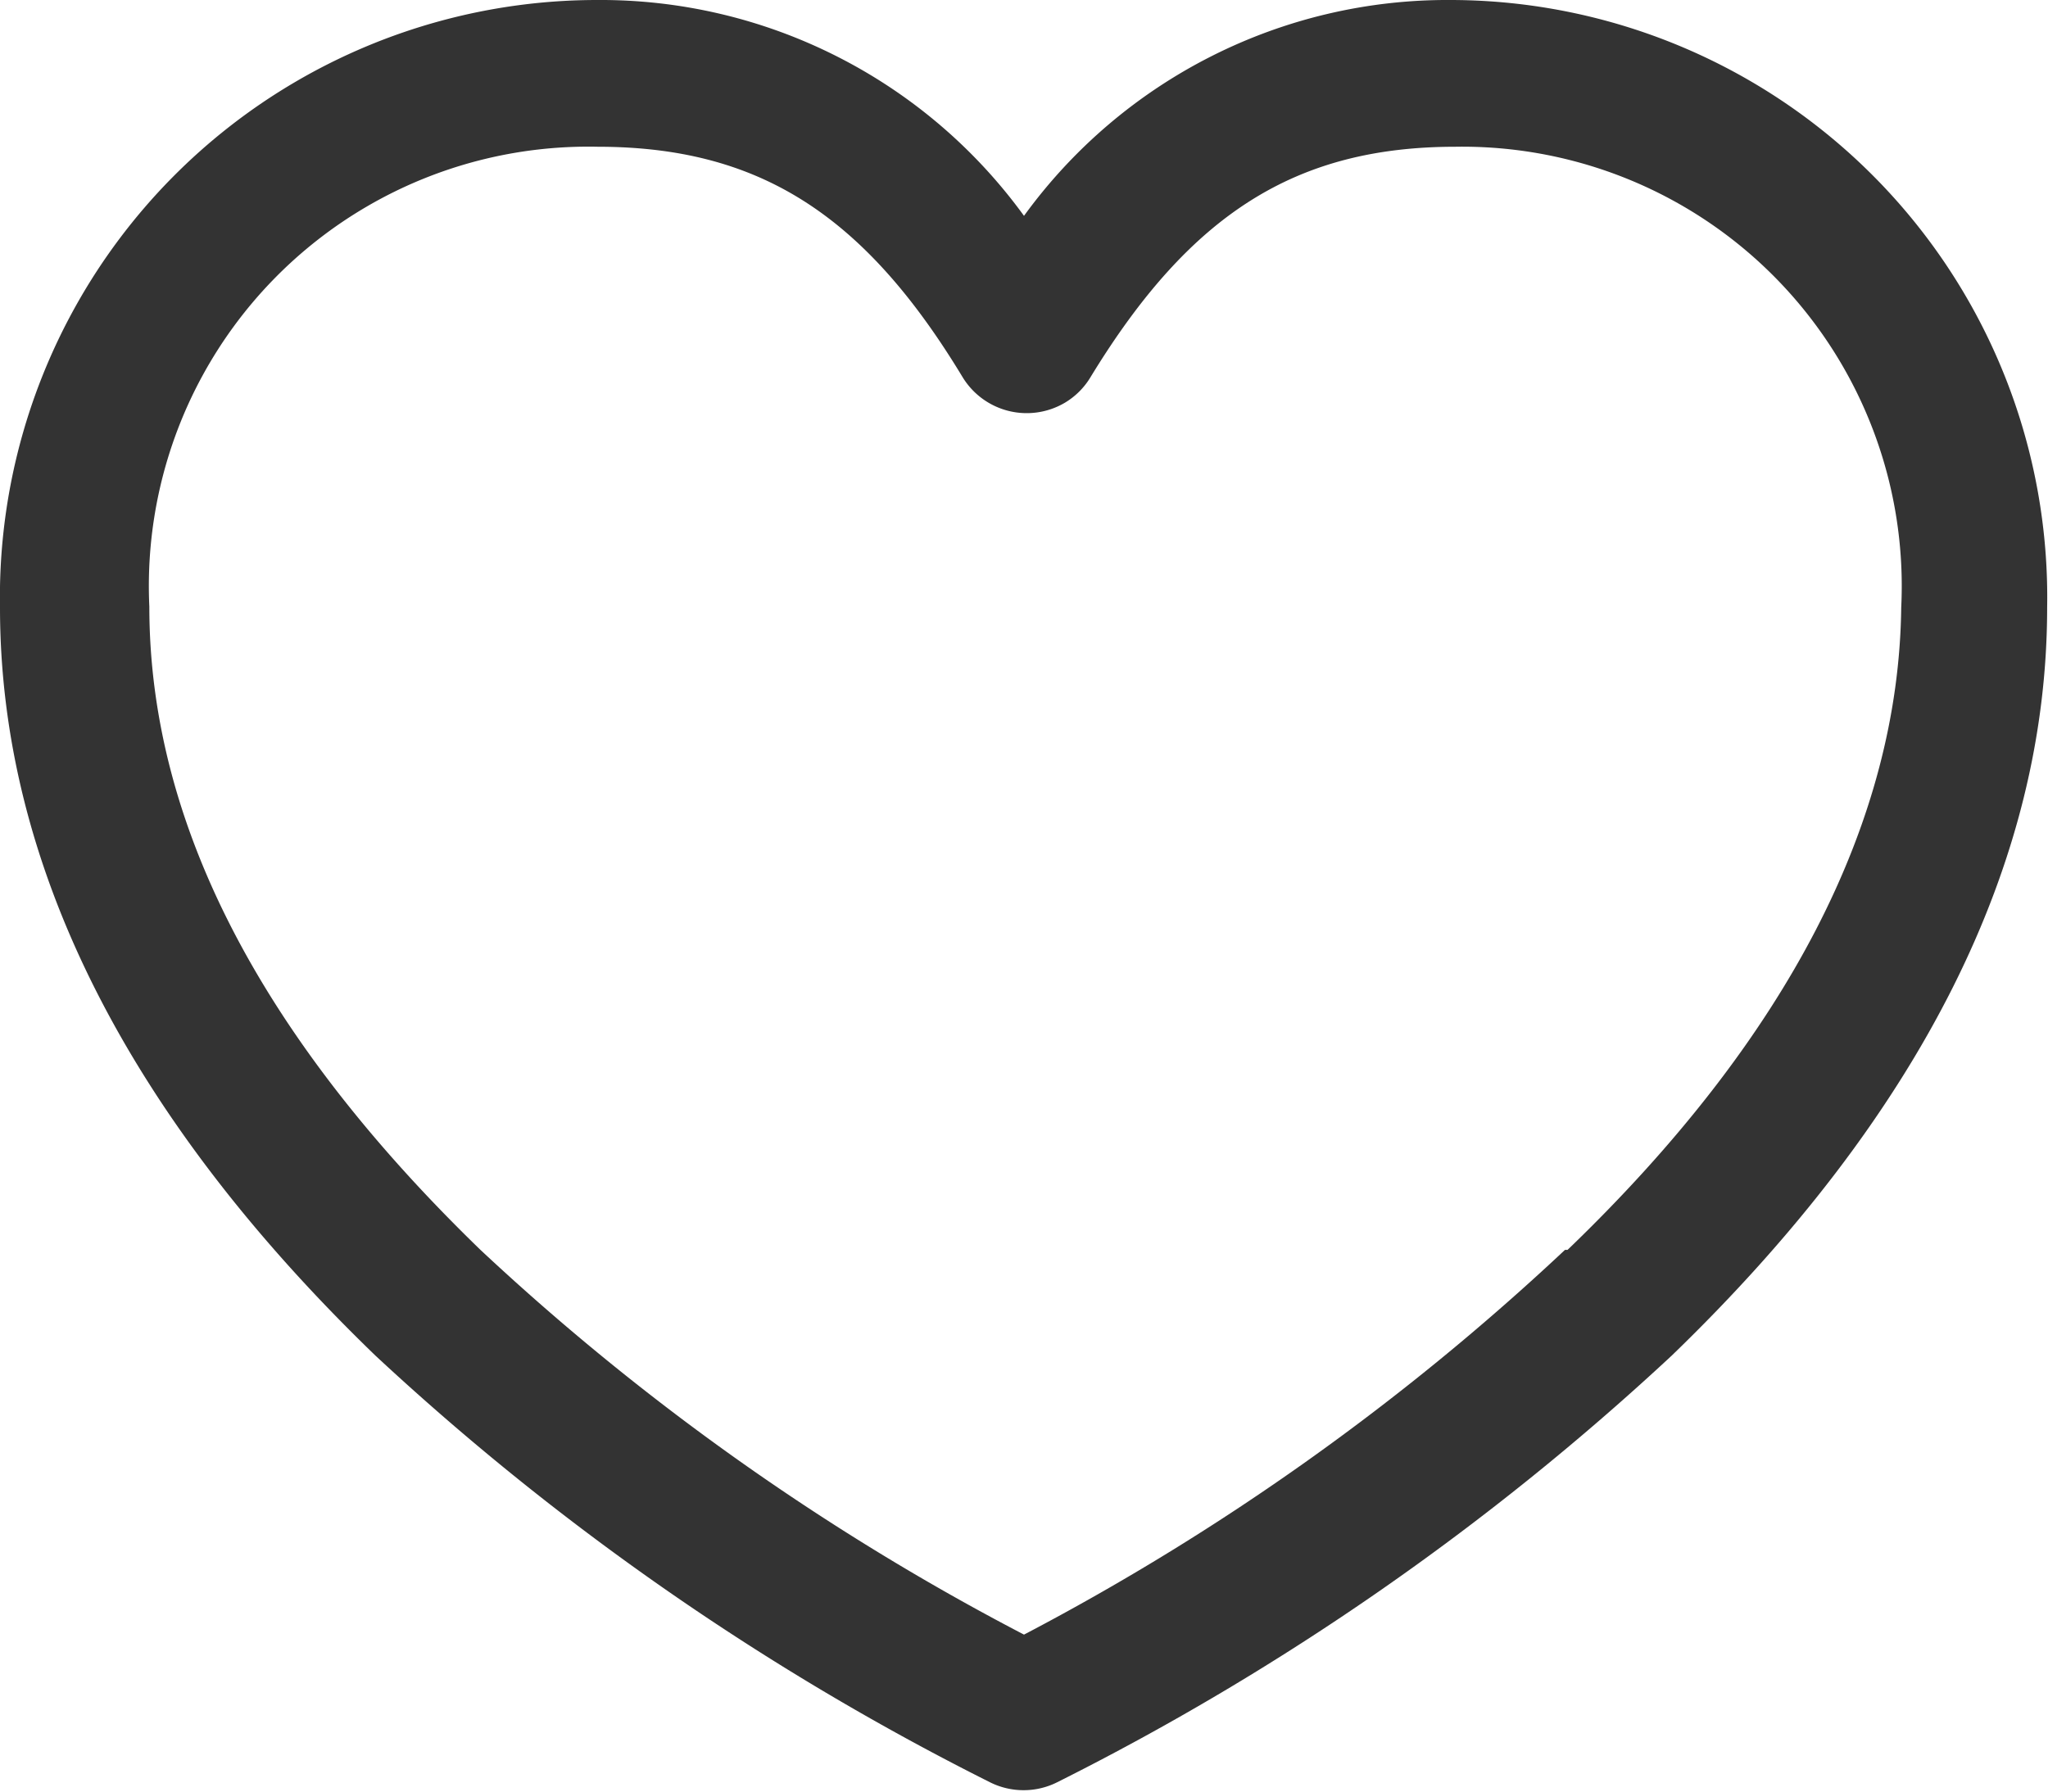 <svg xmlns="http://www.w3.org/2000/svg" viewBox="0 0 24 21"><defs><style>.cls-1{fill:#333;fill-rule:evenodd;}</style></defs><title>Ресурс 7</title><g id="Слой_2" data-name="Слой 2"><g id="Группа_1_копия_2" data-name="Группа 1 копия 2"><g id="Фигура_2" data-name="Фигура 2"><path class="cls-1" d="M17,0a6.13,6.13,0,0,0-5,2.53A6.13,6.13,0,0,0,7,0,7,7,0,0,0,0,7.12c0,3,1.48,5.95,4.4,8.77a30.87,30.87,0,0,0,7.2,5,.88.88,0,0,0,.79,0,30.85,30.85,0,0,0,7.2-5c2.92-2.82,4.4-5.77,4.4-8.77A7,7,0,0,0,17,0Zm1.34,14.65A28.79,28.79,0,0,1,12,19.16a28.78,28.78,0,0,1-6.37-4.51c-2.57-2.49-3.88-5-3.88-7.54A5.15,5.15,0,0,1,7,1.72c1.88,0,3.12.78,4.28,2.7a.88.88,0,0,0,1.2.3.87.87,0,0,0,.3-.3c1.17-1.92,2.41-2.7,4.28-2.7a5.15,5.15,0,0,1,5.22,5.4C22.25,9.63,20.95,12.17,18.37,14.65Z"/></g></g></g></svg>